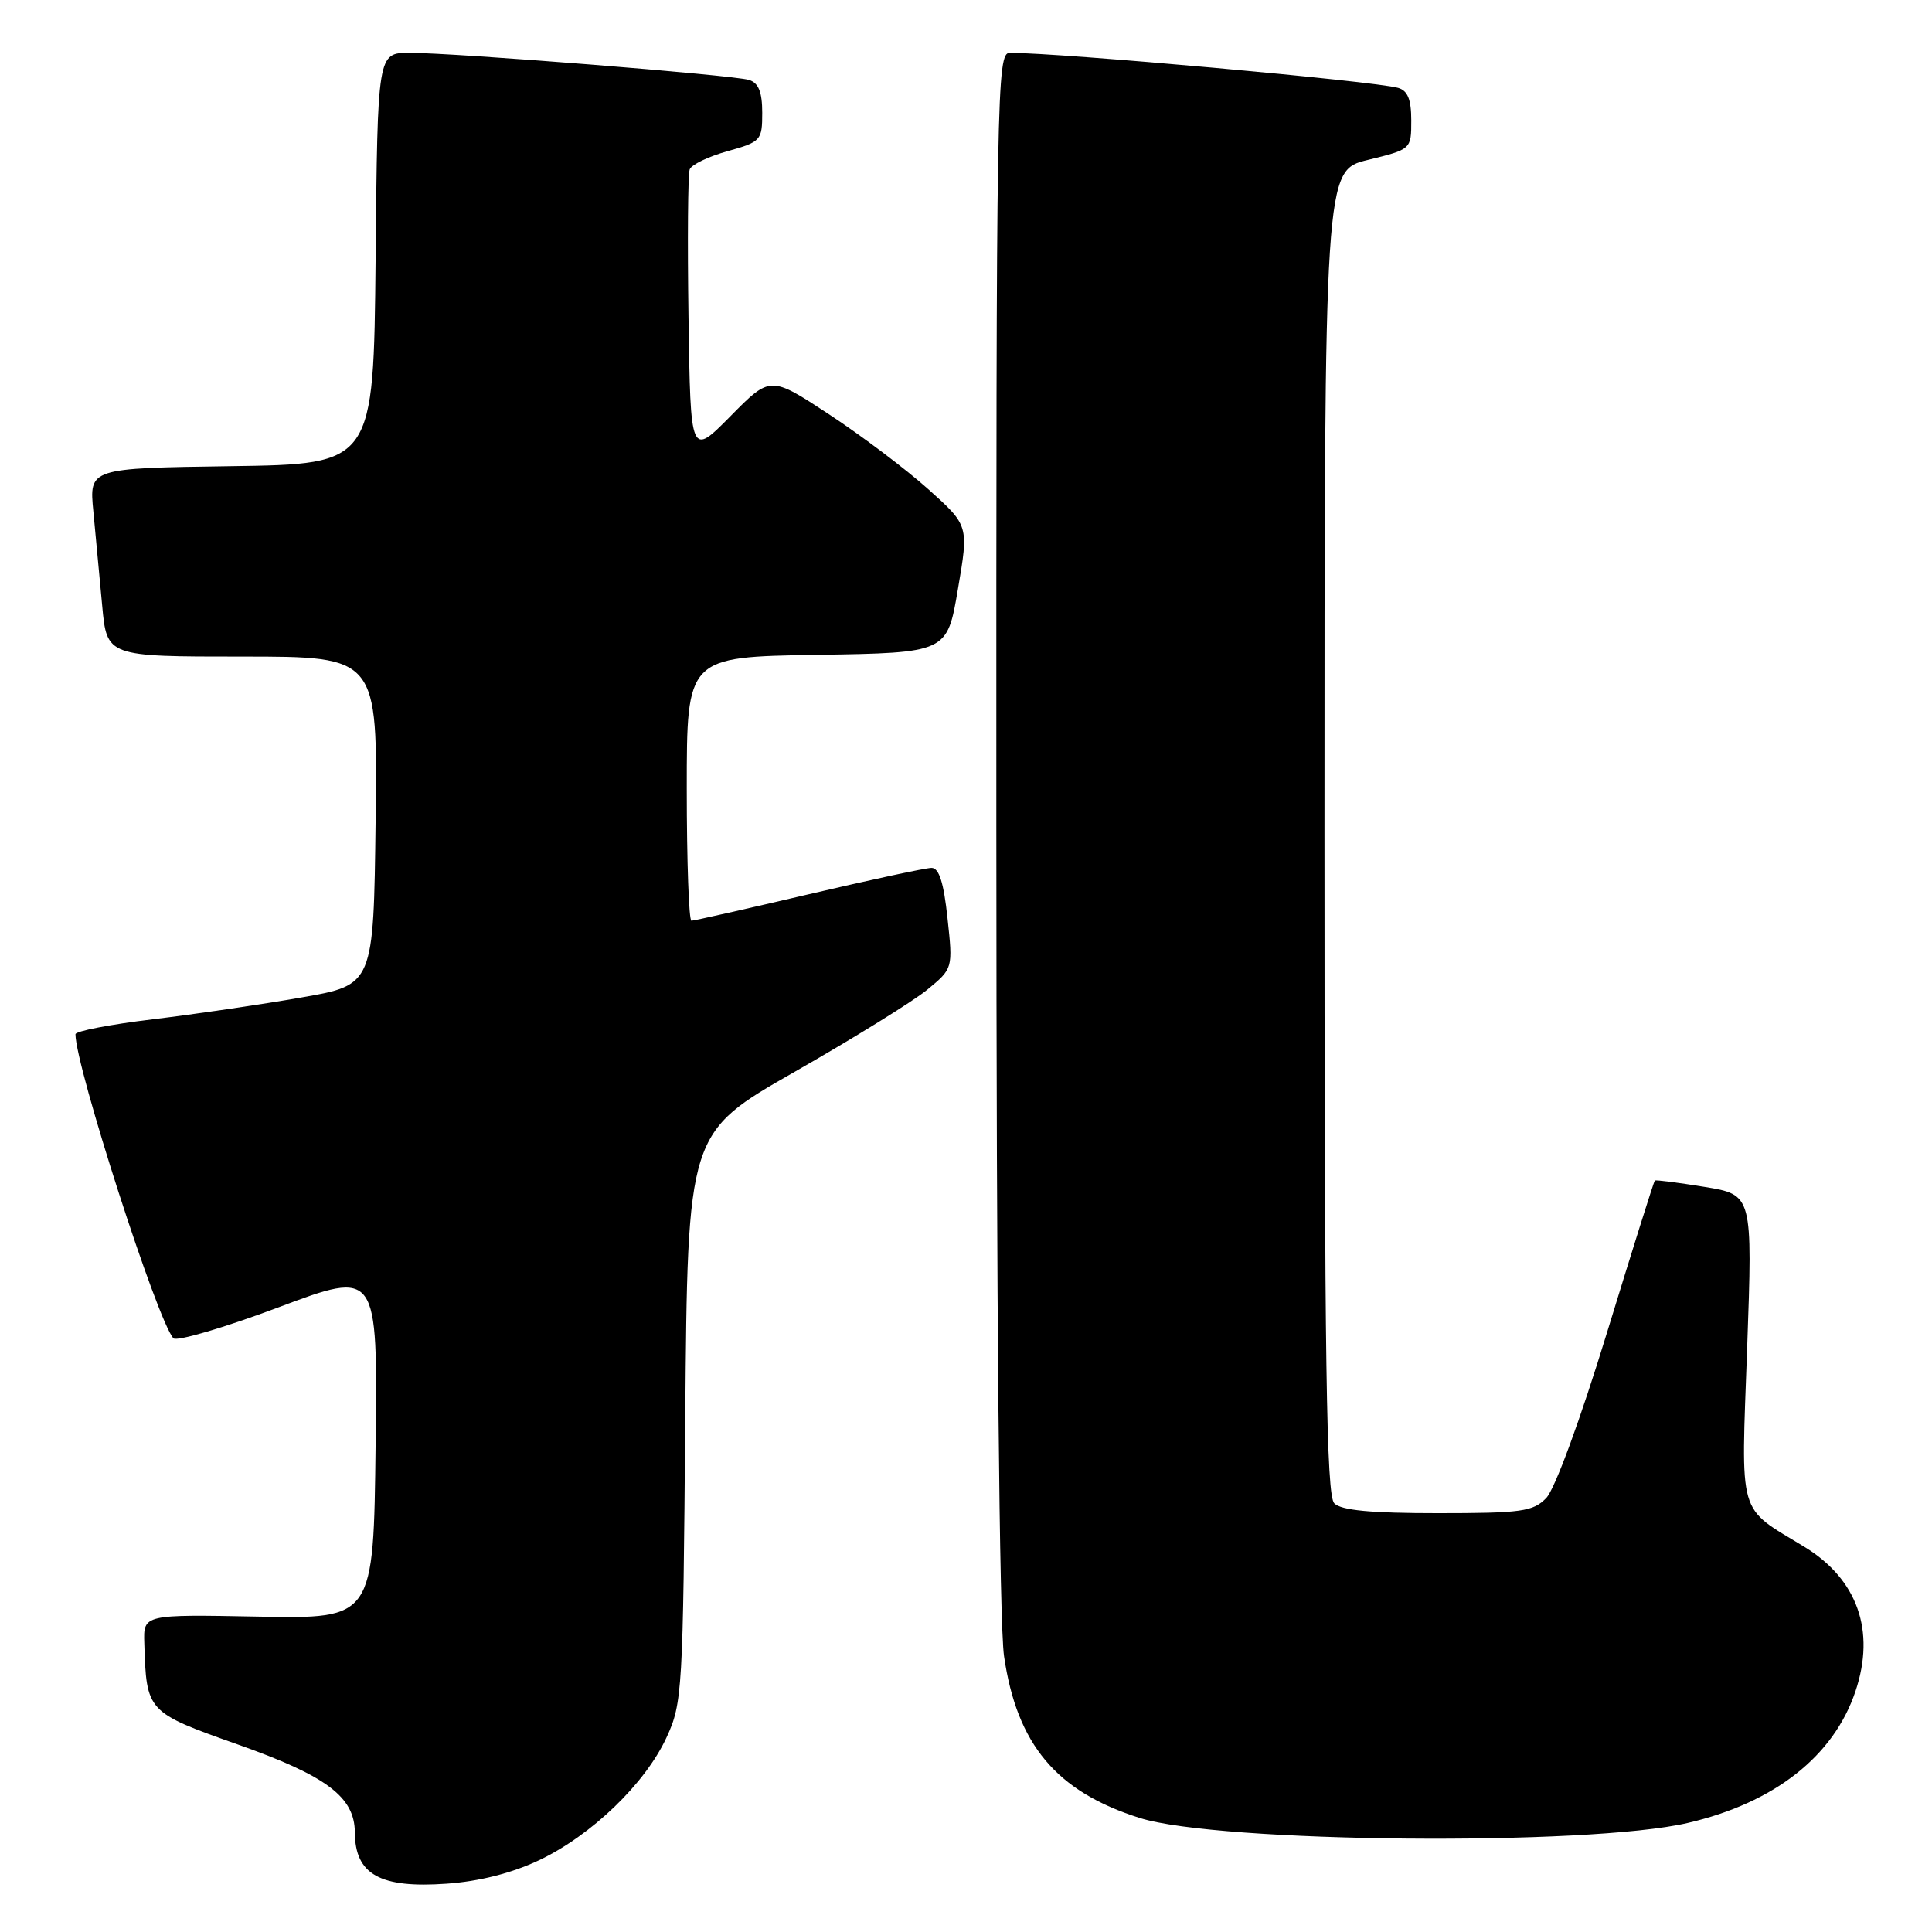 <?xml version="1.0" encoding="UTF-8" standalone="no"?>
<!DOCTYPE svg PUBLIC "-//W3C//DTD SVG 1.1//EN" "http://www.w3.org/Graphics/SVG/1.1/DTD/svg11.dtd" >
<svg xmlns="http://www.w3.org/2000/svg" xmlns:xlink="http://www.w3.org/1999/xlink" version="1.1" viewBox="0 0 256 256">
 <g >
 <path fill="currentColor"
d=" M 71.39 246.51 C 78.36 243.21 85.49 236.35 88.32 230.22 C 90.42 225.68 90.51 224.09 90.80 187.81 C 91.11 150.11 91.11 150.11 105.30 142.02 C 113.11 137.56 121.02 132.66 122.88 131.13 C 126.27 128.33 126.27 128.33 125.55 121.67 C 125.05 116.95 124.43 115.00 123.44 115.00 C 122.67 115.00 115.33 116.58 107.14 118.50 C 98.94 120.42 91.96 122.00 91.62 122.00 C 91.28 122.00 91.00 114.14 91.00 104.52 C 91.00 87.05 91.00 87.05 108.25 86.77 C 125.50 86.50 125.50 86.50 126.93 78.06 C 128.37 69.63 128.37 69.63 123.00 64.82 C 120.04 62.17 114.13 57.71 109.85 54.90 C 102.07 49.79 102.07 49.79 96.79 55.15 C 91.50 60.50 91.50 60.50 91.23 42.03 C 91.08 31.87 91.15 23.06 91.39 22.44 C 91.62 21.82 93.88 20.73 96.41 20.03 C 100.83 18.79 101.00 18.60 101.00 14.94 C 101.00 12.19 100.51 10.98 99.25 10.59 C 97.17 9.94 60.36 7.00 54.27 7.00 C 50.03 7.00 50.03 7.00 49.77 34.25 C 49.50 61.50 49.50 61.50 30.65 61.77 C 11.81 62.04 11.81 62.04 12.37 67.77 C 12.67 70.92 13.20 76.54 13.54 80.25 C 14.16 87.00 14.16 87.00 32.10 87.00 C 50.04 87.00 50.04 87.00 49.77 108.75 C 49.50 130.50 49.50 130.50 40.00 132.16 C 34.77 133.08 25.89 134.38 20.25 135.06 C 14.61 135.74 10.00 136.63 10.00 137.04 C 10.00 141.32 20.87 175.07 22.98 177.33 C 23.41 177.78 29.67 175.94 36.90 173.23 C 50.04 168.30 50.04 168.30 49.77 191.40 C 49.50 214.50 49.50 214.50 34.25 214.21 C 19.00 213.92 19.00 213.92 19.12 217.71 C 19.40 226.83 19.45 226.88 31.50 231.15 C 43.29 235.32 46.99 238.10 47.02 242.81 C 47.05 248.38 50.36 250.23 59.18 249.60 C 63.49 249.30 67.81 248.20 71.39 246.51 Z  M 223.64 241.55 C 235.12 238.88 242.98 232.71 245.86 224.10 C 248.55 216.08 246.12 209.24 239.07 204.95 C 230.16 199.52 230.69 201.40 231.51 178.55 C 232.23 158.31 232.23 158.31 225.87 157.27 C 222.36 156.70 219.40 156.32 219.27 156.43 C 219.15 156.53 216.30 165.60 212.94 176.56 C 209.39 188.15 206.02 197.34 204.88 198.50 C 203.14 200.29 201.62 200.50 190.52 200.50 C 181.66 200.50 177.73 200.13 176.80 199.20 C 175.75 198.15 175.50 180.83 175.50 110.25 C 175.50 22.59 175.50 22.59 181.25 21.19 C 187.00 19.78 187.00 19.78 187.00 15.96 C 187.00 13.17 186.53 12.00 185.25 11.64 C 182.07 10.74 140.62 7.00 133.80 7.00 C 132.08 7.00 132.00 11.46 132.02 109.75 C 132.03 173.21 132.42 215.16 133.04 219.45 C 134.74 231.15 139.97 237.40 151.02 240.89 C 161.48 244.20 210.37 244.64 223.64 241.55 Z "/>
</g>
</svg>